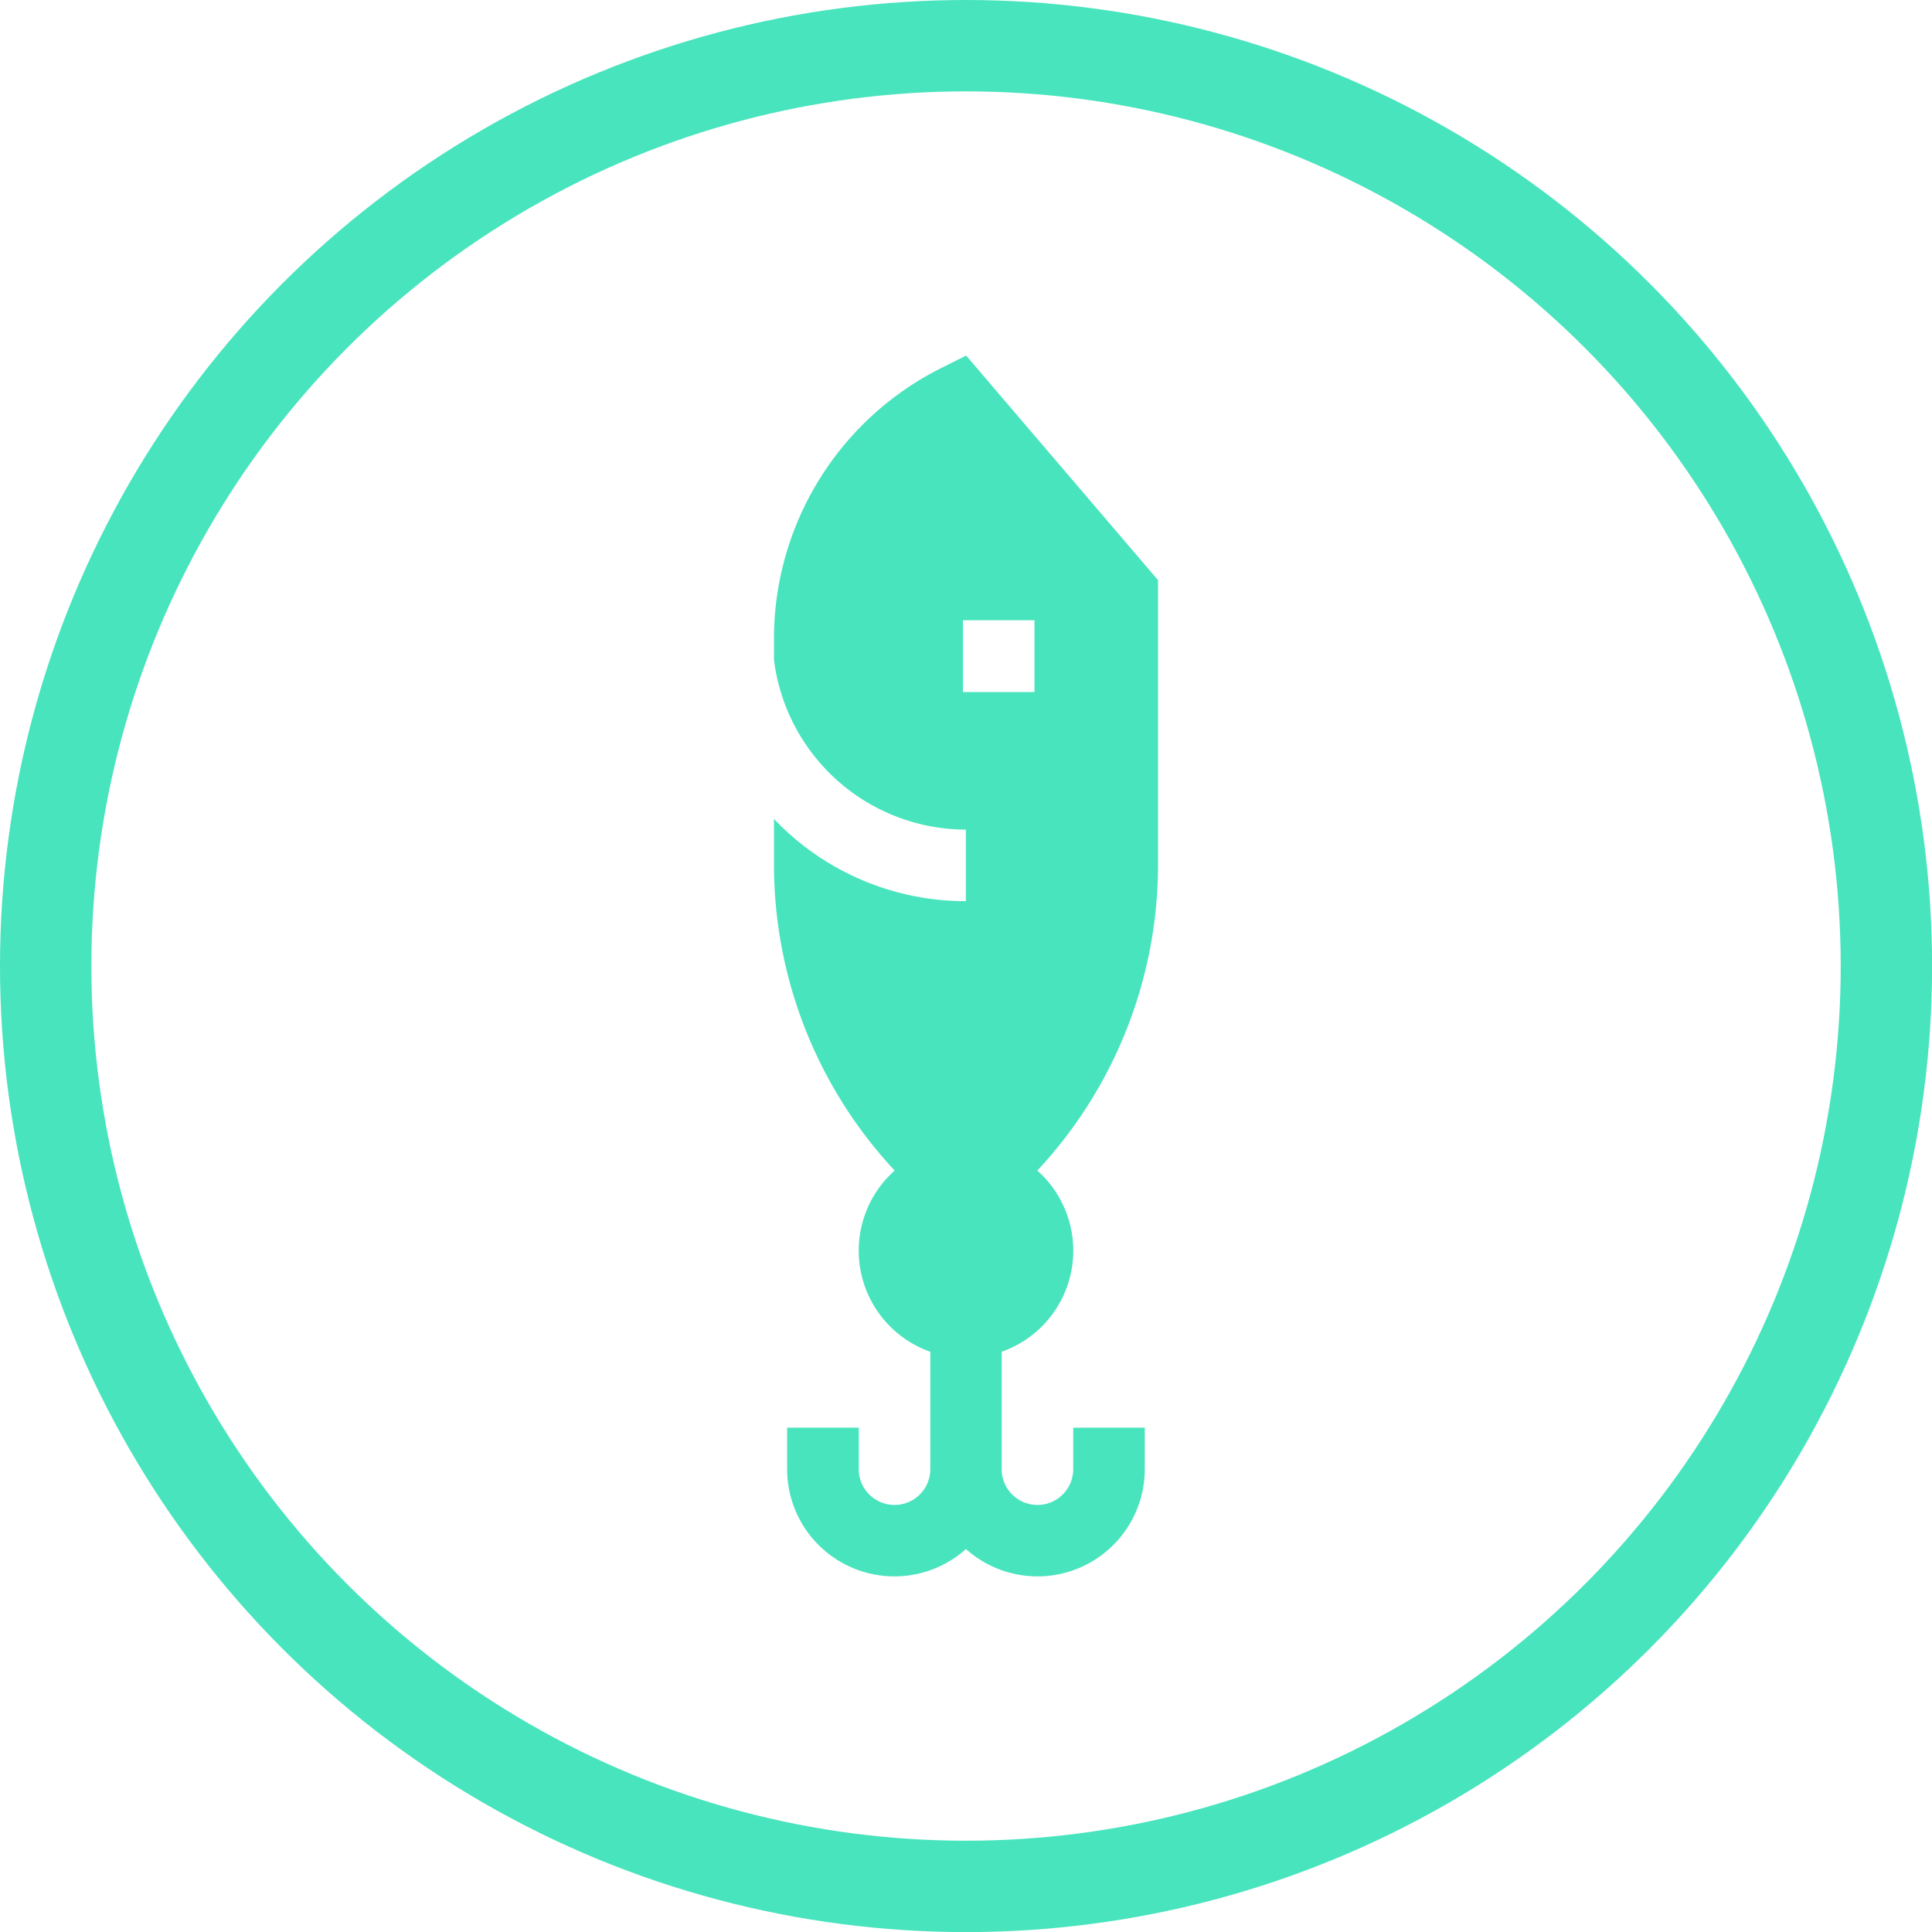 <svg xmlns="http://www.w3.org/2000/svg" viewBox="0 0 211.43 211.43"><defs><style>.cls-1{fill:#48E4BD;}.cls-2{fill:none;stroke:#48E4BD;stroke-miterlimit:10;stroke-width:10px;}</style></defs><title>Asset 6</title><g id="Layer_2" data-name="Layer 2"><g id="Layer_1-2" data-name="Layer 1"><path class="cls-1" d="M126.73,94.58V63.49l-21-24.58L103,40.28A33.13,33.13,0,0,0,84.7,69.91v2.29a21.21,21.21,0,0,0,21,18.59v7.83a28.93,28.93,0,0,1-21-9v5A49.07,49.07,0,0,0,97.91,128.1a11.73,11.73,0,0,0,3.9,19.83v12.85a3.91,3.91,0,1,1-7.83,0v-4.54H86.14v4.54a11.74,11.74,0,0,0,19.57,8.74,11.74,11.74,0,0,0,19.57-8.74v-4.54h-7.83v4.54a3.91,3.91,0,1,1-7.83,0V147.93a11.73,11.73,0,0,0,3.9-19.83,49.07,49.07,0,0,0,13.21-33.52ZM105.38,75.74V67.88h7.83v7.86Z"/><circle class="cls-2" cx="105.72" cy="105.72" r="100.72"/></g></g></svg>